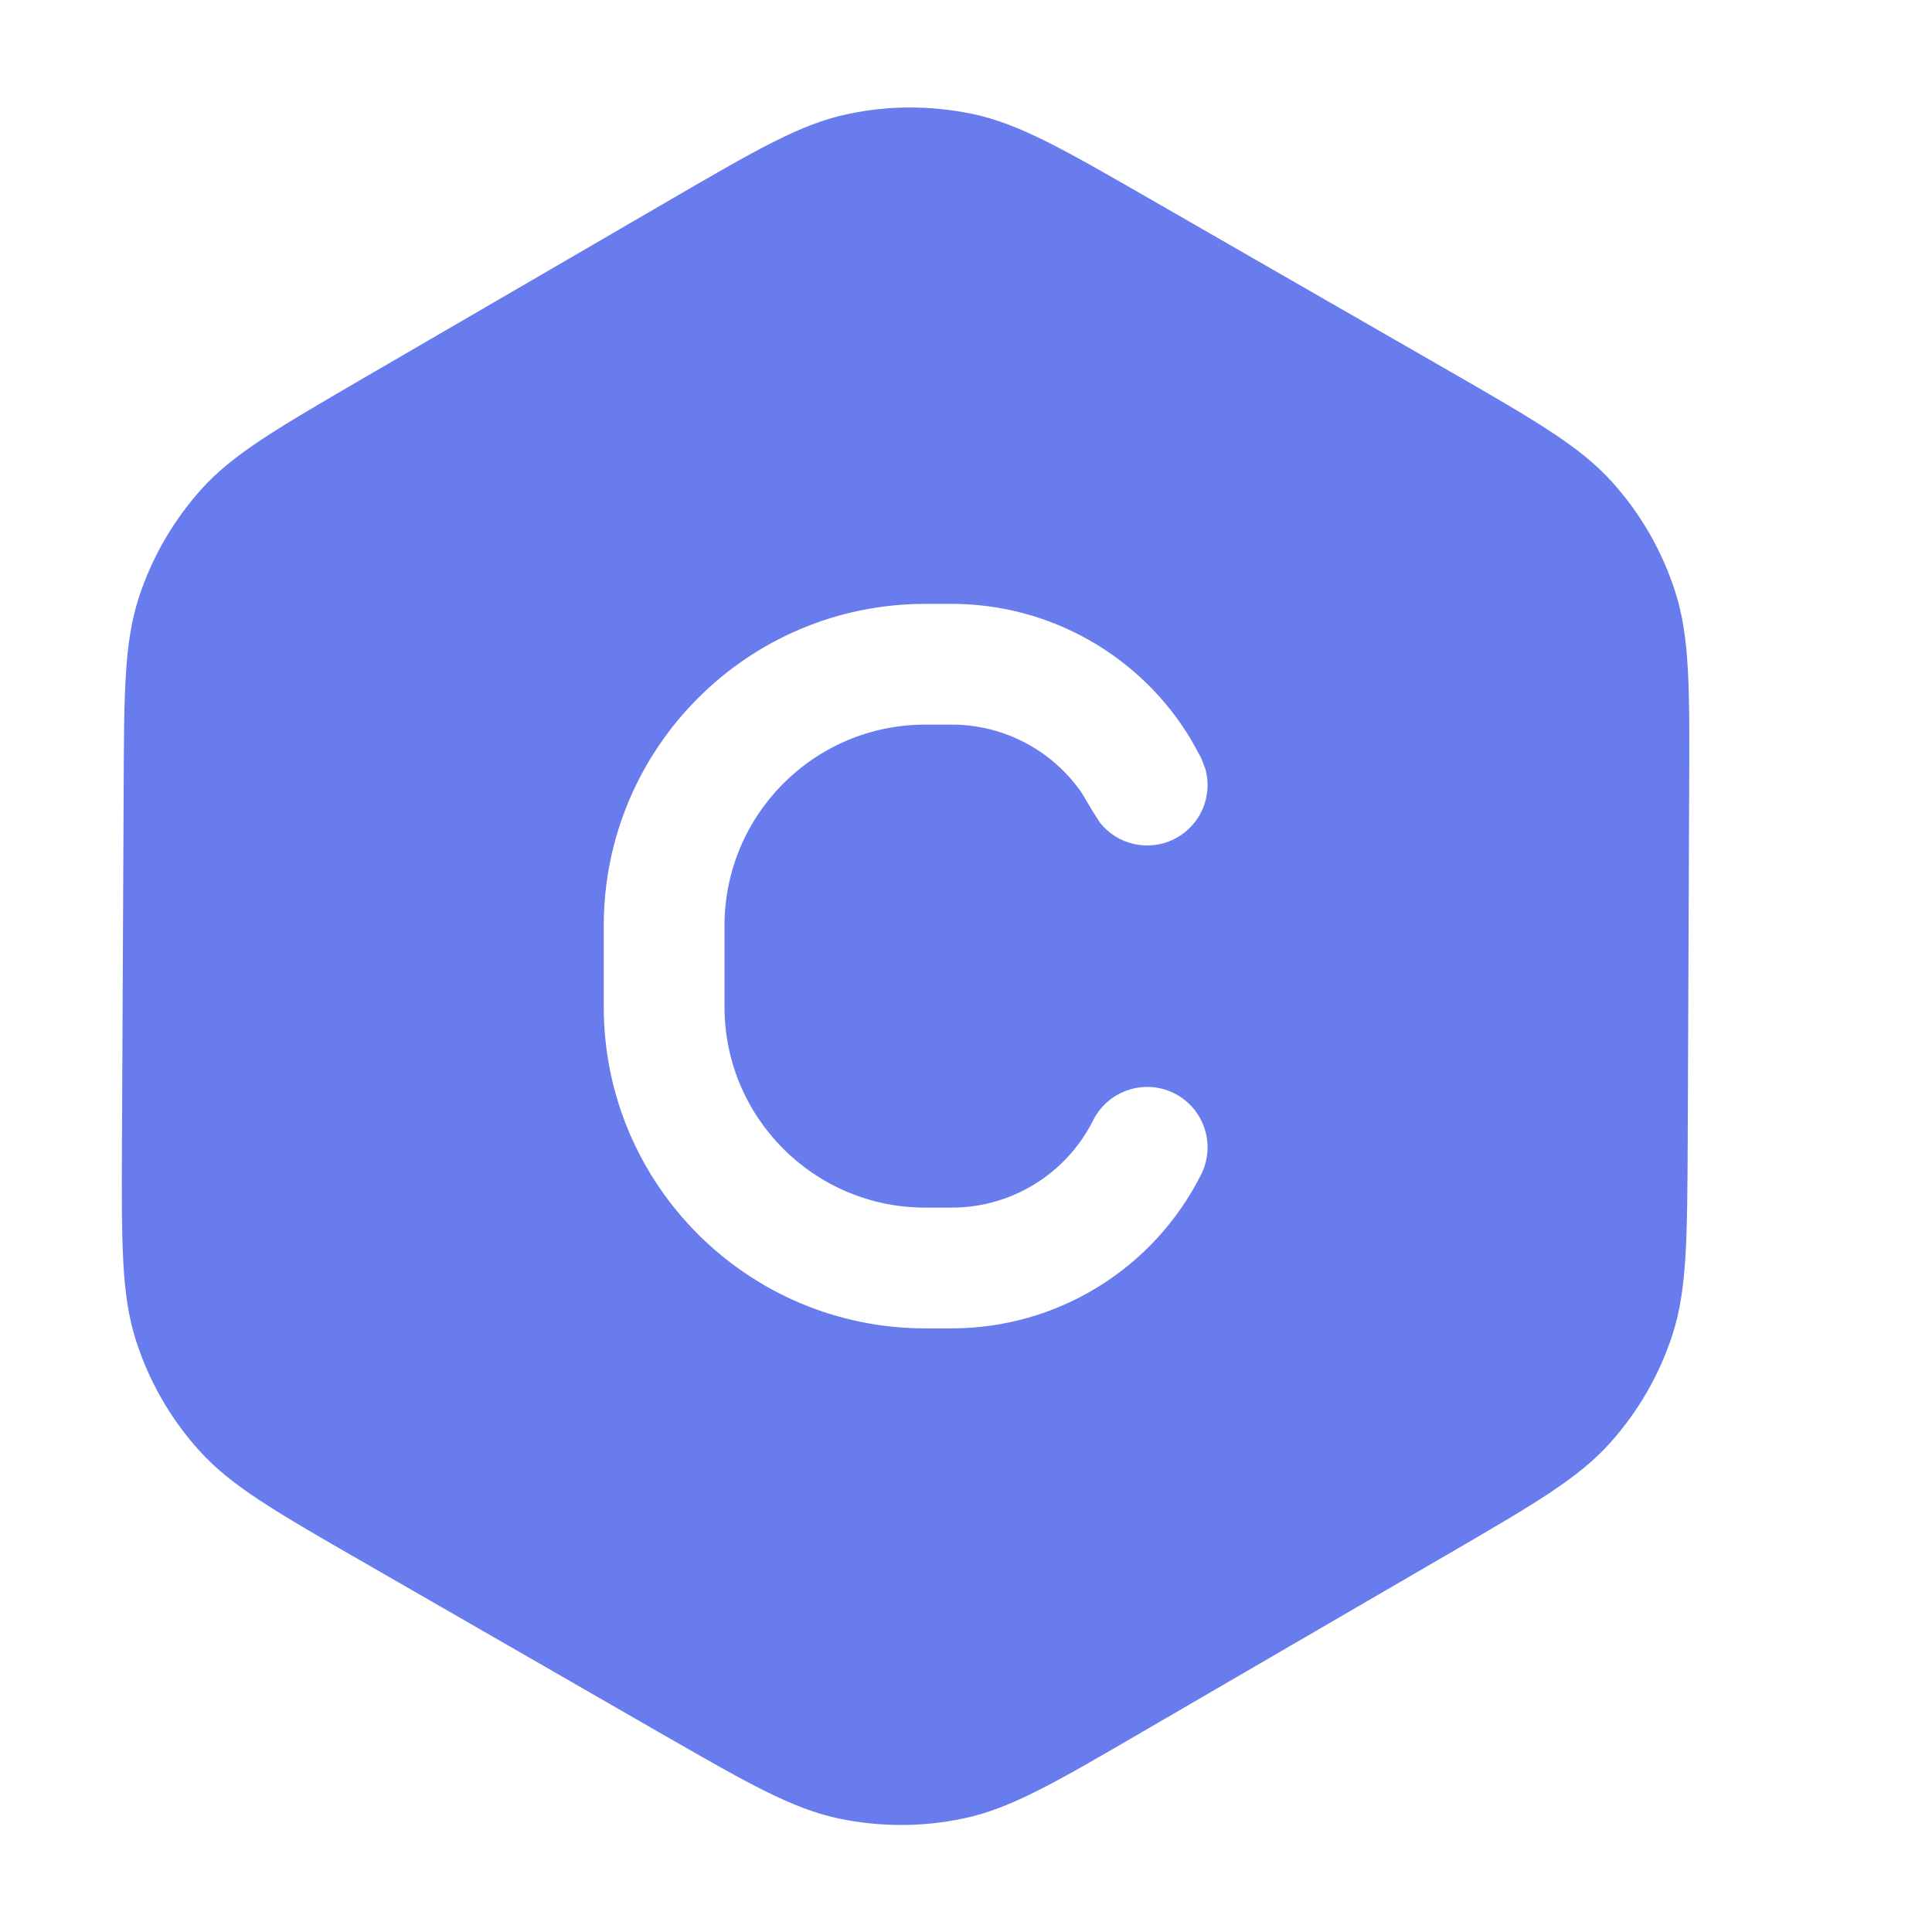<svg width="16" height="16" viewBox="0 0 16 16" fill="none" xmlns="http://www.w3.org/2000/svg">
<path d="M7.014 0.946C7.357 0.872 7.712 0.872 8.055 0.944C8.443 1.026 8.808 1.236 9.538 1.656L11.985 3.063C12.719 3.485 13.085 3.697 13.352 3.993C13.588 4.255 13.765 4.564 13.873 4.899C13.995 5.278 13.993 5.702 13.989 6.548L13.977 9.433C13.973 10.267 13.971 10.685 13.849 11.058C13.741 11.389 13.565 11.693 13.332 11.952C13.069 12.244 12.709 12.454 11.988 12.873L9.467 14.339C8.739 14.763 8.374 14.975 7.987 15.058C7.644 15.132 7.289 15.132 6.946 15.06C6.558 14.978 6.192 14.768 5.461 14.348L3.016 12.941C2.282 12.519 1.914 12.307 1.648 12.011C1.412 11.749 1.235 11.44 1.127 11.105C1.005 10.726 1.006 10.302 1.01 9.456L1.024 6.571C1.027 5.736 1.028 5.318 1.151 4.945C1.259 4.614 1.436 4.31 1.668 4.051C1.931 3.759 2.292 3.55 3.013 3.13L5.533 1.665C6.262 1.241 6.626 1.029 7.014 0.946ZM7.663 5.001C6.193 5.001 5.001 6.194 5 7.665V8.338C5 9.809 6.193 11.001 7.663 11.001H7.882C8.757 11.001 9.556 10.507 9.948 9.725C10.071 9.478 9.971 9.178 9.724 9.054C9.477 8.931 9.177 9.031 9.053 9.278C8.831 9.721 8.378 10.001 7.882 10.001H7.663C6.745 10.001 6 9.257 6 8.338V7.665C6.001 6.746 6.745 6.001 7.663 6.001H7.882C8.316 6.001 8.717 6.216 8.959 6.567L9.053 6.725L9.108 6.811C9.251 6.994 9.508 7.057 9.724 6.949C9.94 6.841 10.044 6.597 9.984 6.373L9.948 6.278L9.869 6.134C9.456 5.436 8.702 5.001 7.882 5.001H7.663Z" fill="#687ced"/>
</svg>
